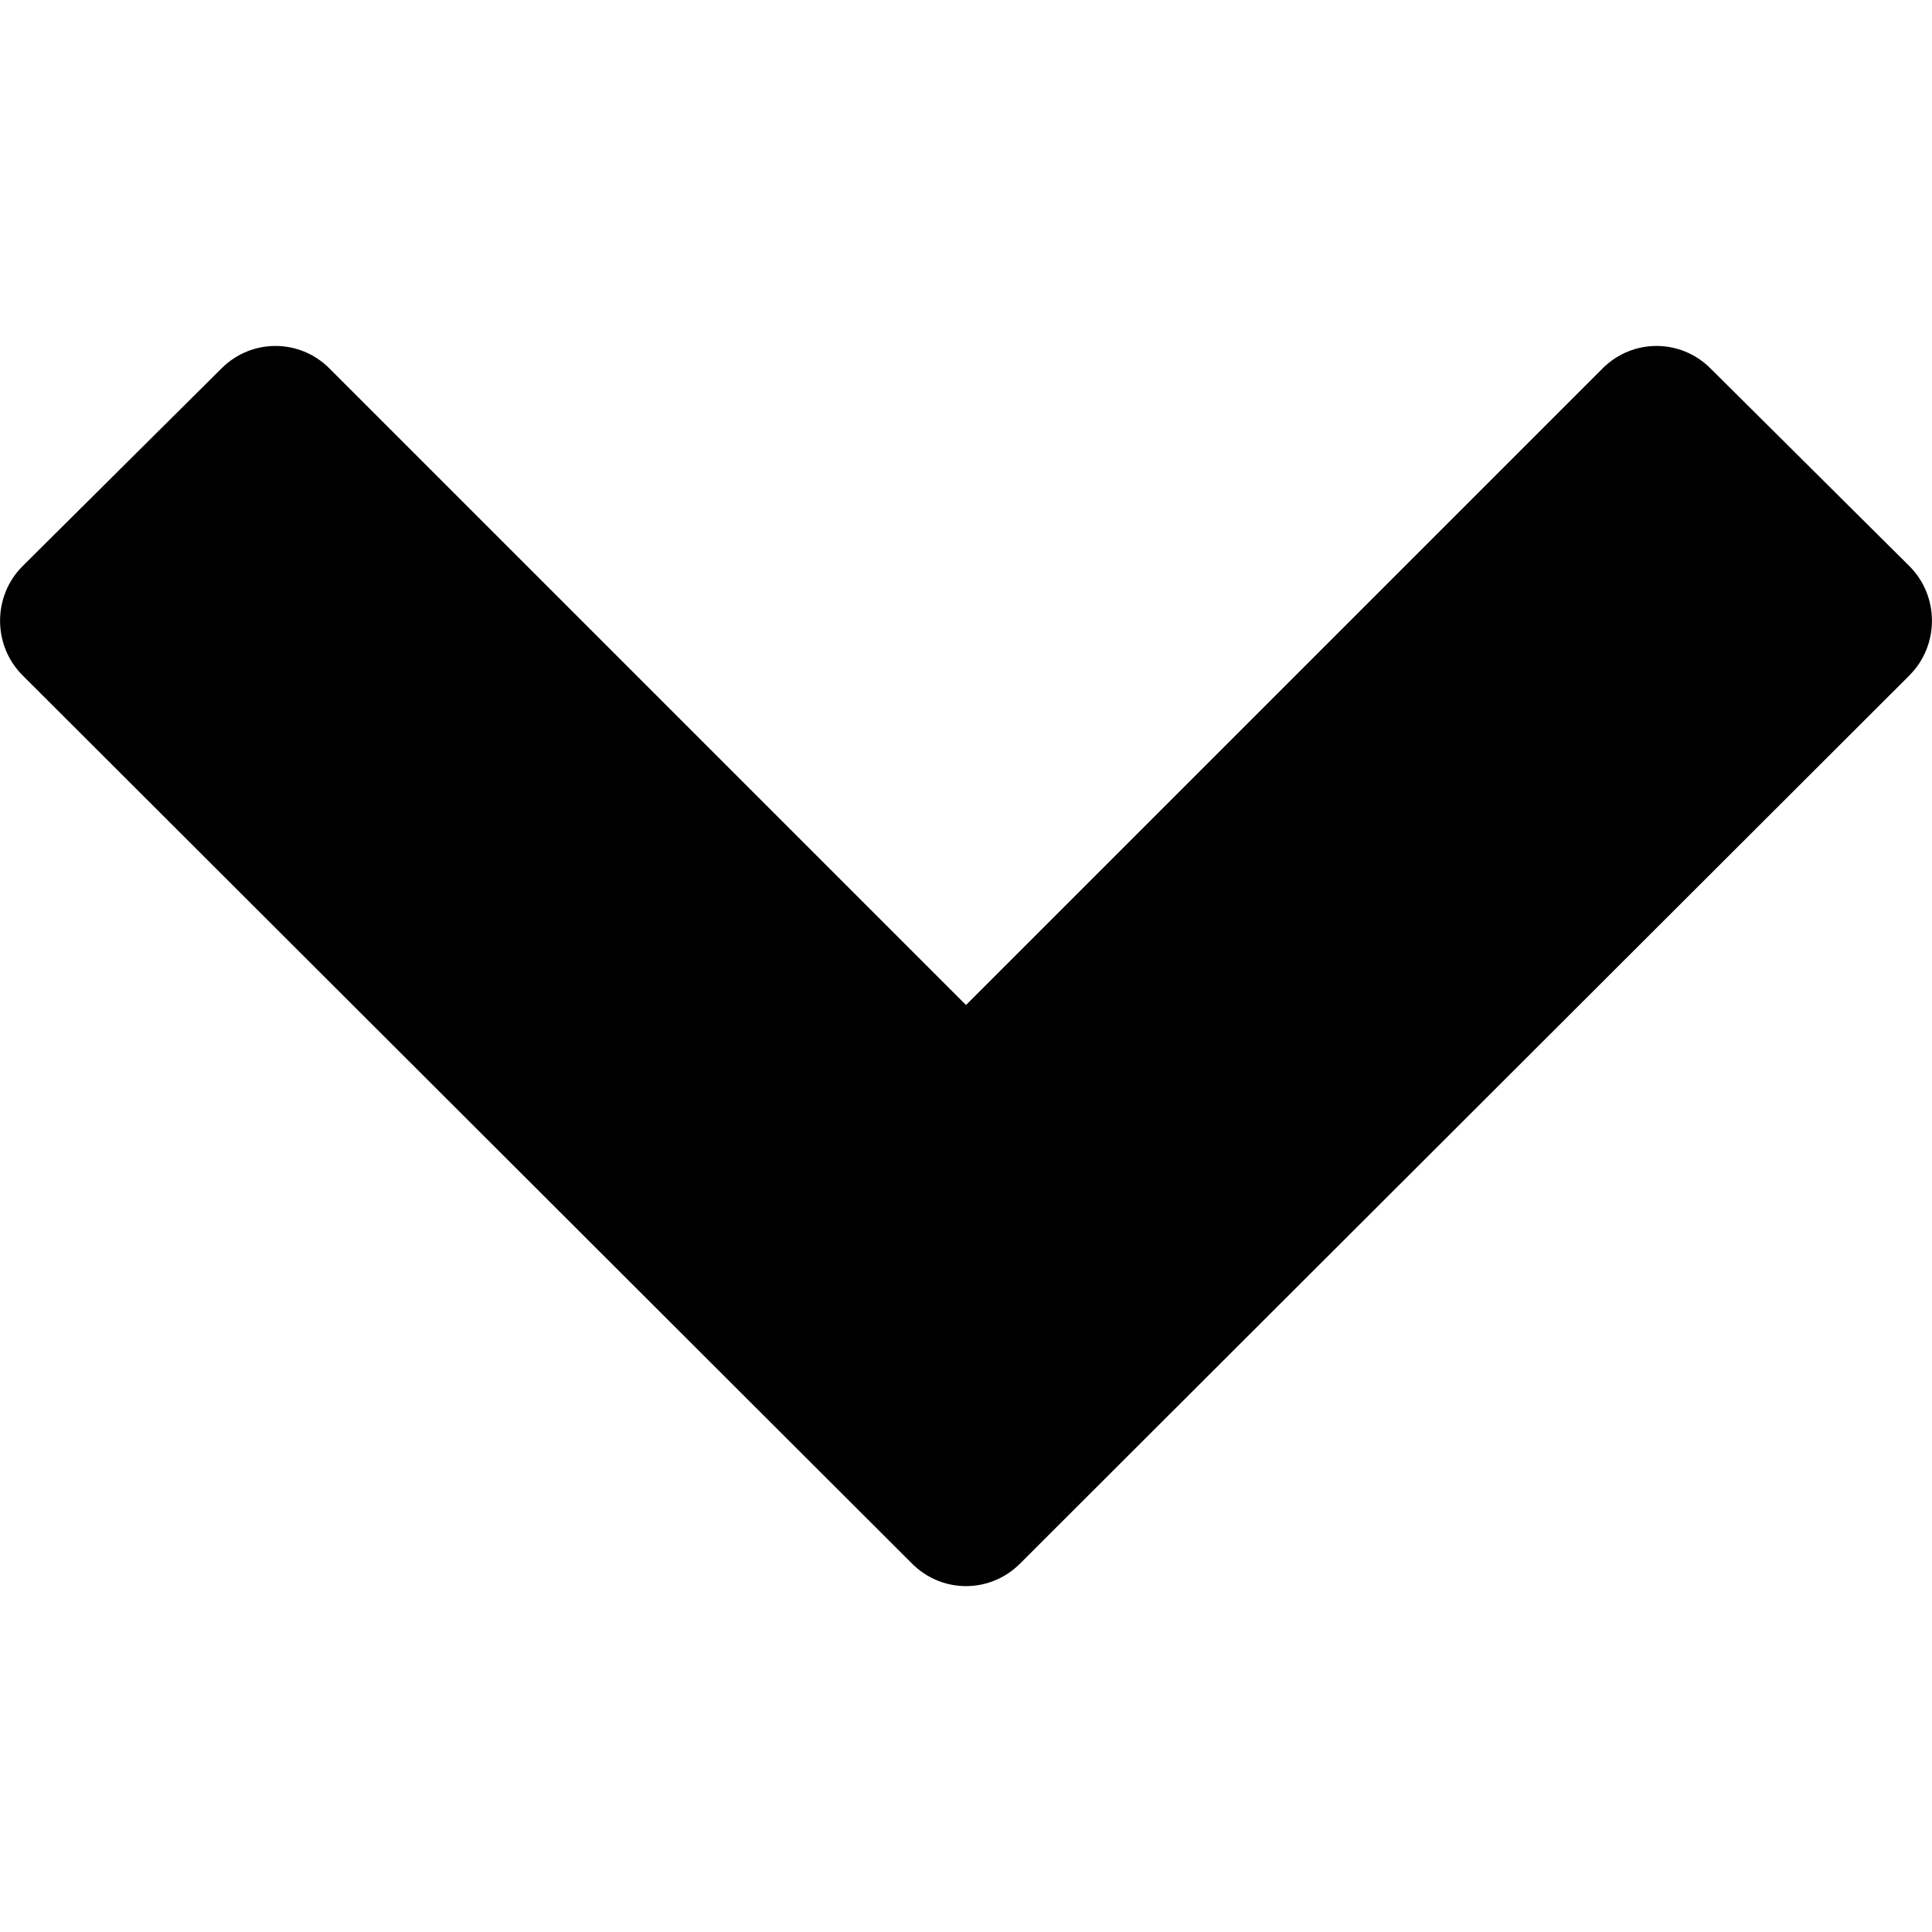 <svg version="1.1" xmlns="http://www.w3.org/2000/svg" width="32" height="32" viewBox="0 0 32 32">
<path d="M31.628 11.185l-14.734 14.714c-0.496 0.496-1.291 0.496-1.787 0l-14.734-14.714c-0.496-0.496-0.496-1.311 0-1.807l3.296-3.276c0.496-0.496 1.291-0.496 1.787 0l10.544 10.544 10.544-10.544c0.496-0.496 1.291-0.496 1.787 0l3.296 3.276c0.496 0.496 0.496 1.311 0 1.807z"></path>
</svg>
